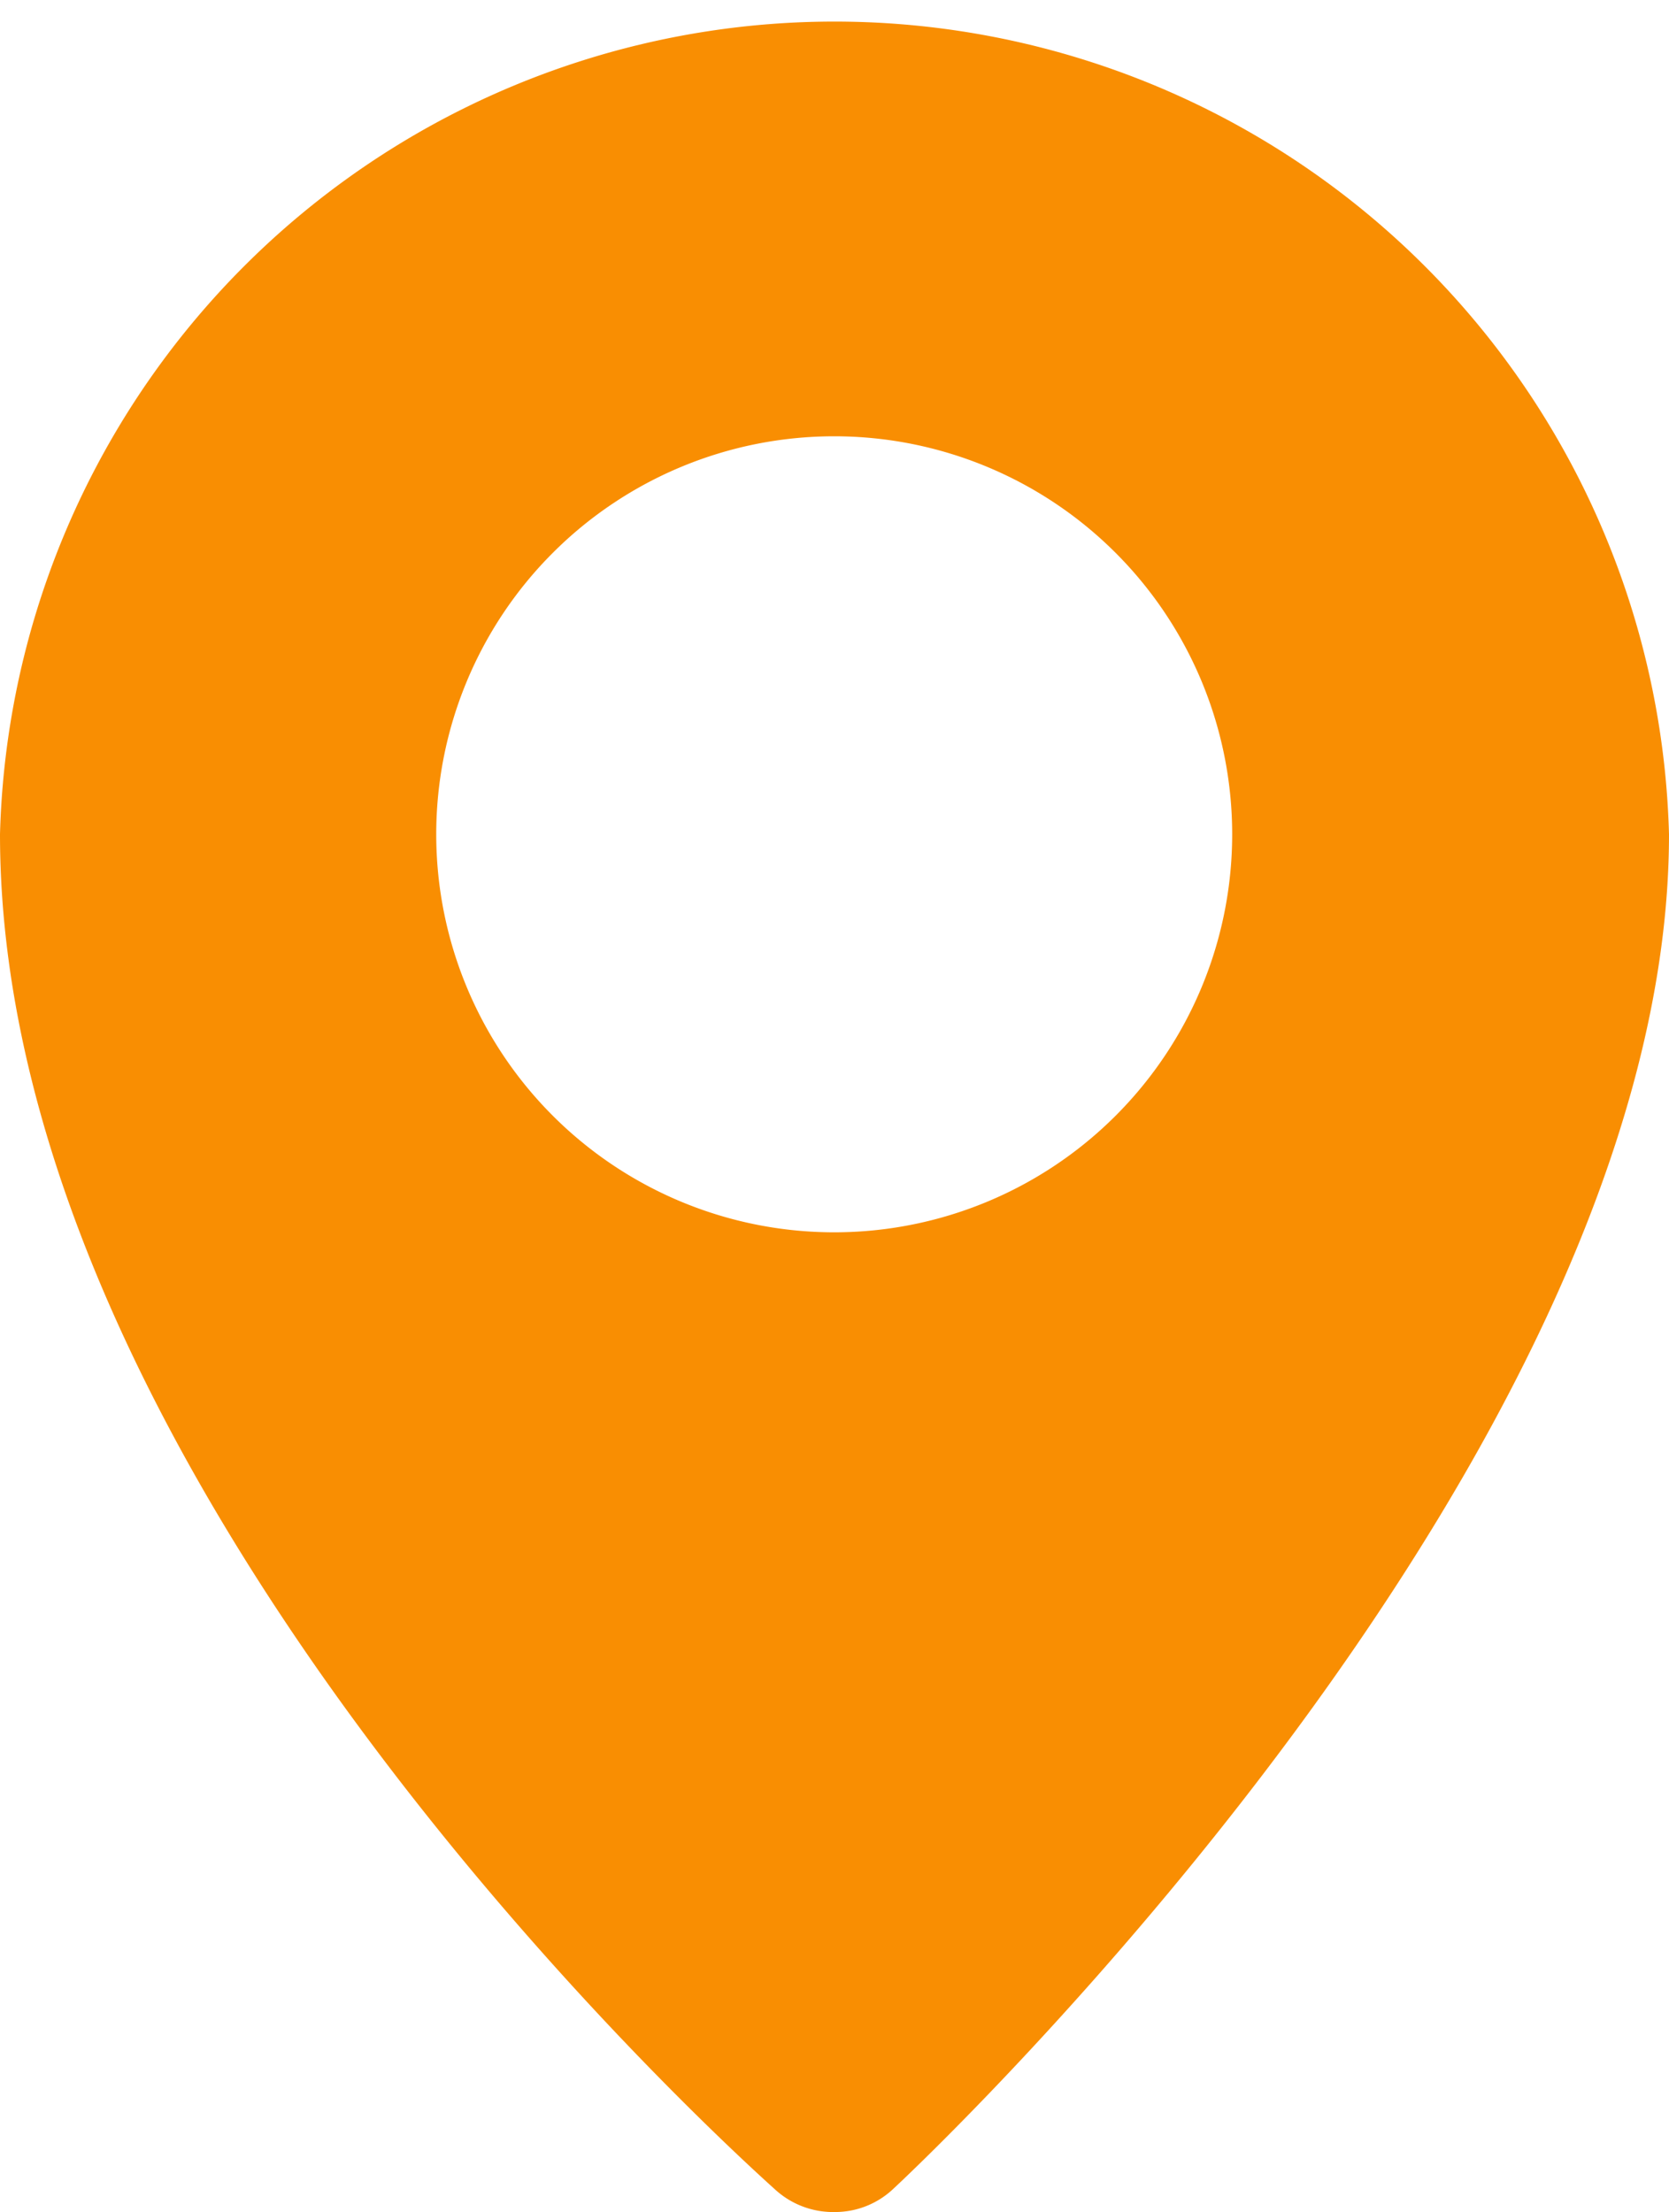 <svg xmlns="http://www.w3.org/2000/svg" viewBox="0 0 28.35 37.57"><defs><style>.cls-1{fill:#f98e02;}</style></defs><title>mark</title><g id="Layer_2" data-name="Layer 2"><g id="Layer_1-2" data-name="Layer 1"><path class="cls-1" d="M20.93,14.17a6.76,6.76,0,1,0-6.76,6.76,6.76,6.76,0,0,0,6.76-6.76m7.42,0c0,10.58-12.63,22.5-13.17,23a1.44,1.44,0,0,1-1,.4,1.46,1.46,0,0,1-1-.37C12.65,36.72,0,25.42,0,14.17a14.18,14.18,0,0,1,28.35,0Z"/></g></g></svg>